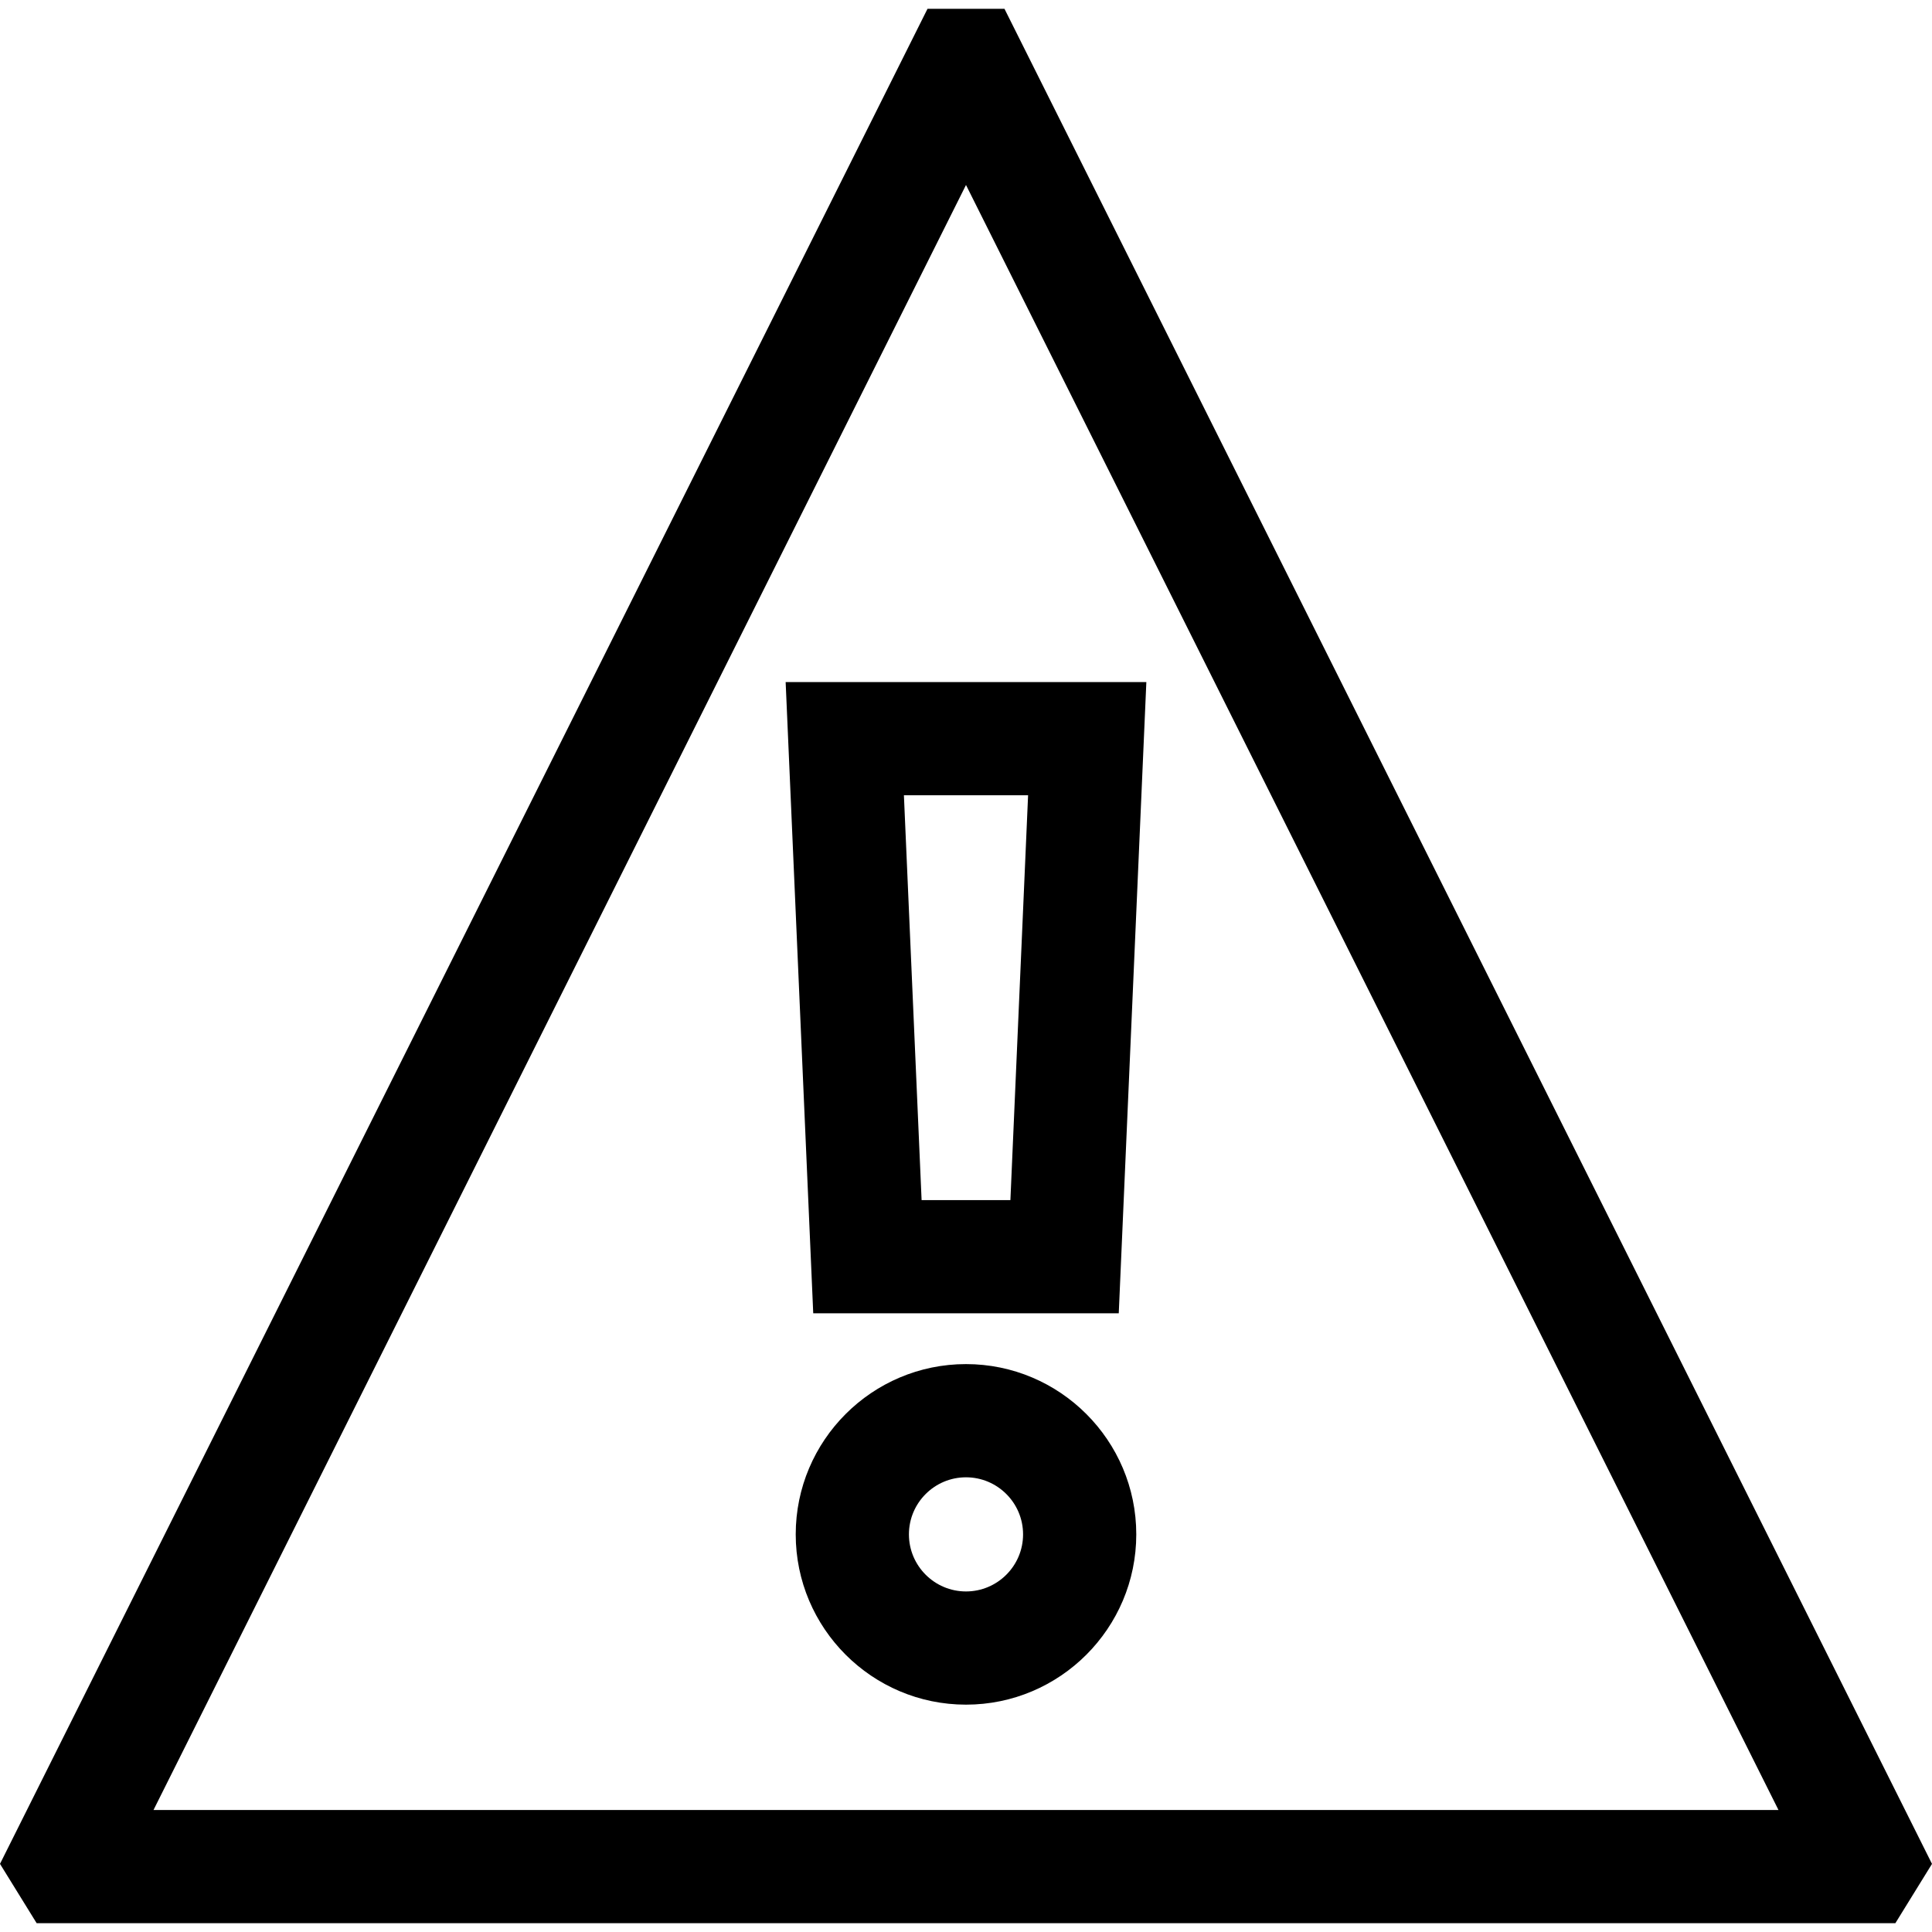 <svg id="Capa_1" enable-background="new 0 0 512 512" height="512" viewBox="0 0 512 512" width="512" xmlns="http://www.w3.org/2000/svg"><g><path d="m266.194 2.328h-20.391l-245.803 491.617 9.719 15.727h492.569l9.712-15.723zm-225.516 477.343 215.321-430.651 215.321 430.651z"/><path d="m215.515 348.038h80.967l7.312-167.288h-95.59zm56.939-137.288-4.688 107.288h-23.533l-4.689-107.288z"/><path d="m255.999 361.5c-24.882 0-45.125 20.243-45.125 45.125s20.243 45.125 45.125 45.125 45.125-20.243 45.125-45.125-20.244-45.125-45.125-45.125zm0 60.25c-8.34 0-15.125-6.785-15.125-15.125s6.785-15.125 15.125-15.125 15.125 6.785 15.125 15.125-6.786 15.125-15.125 15.125z"/></g></svg>